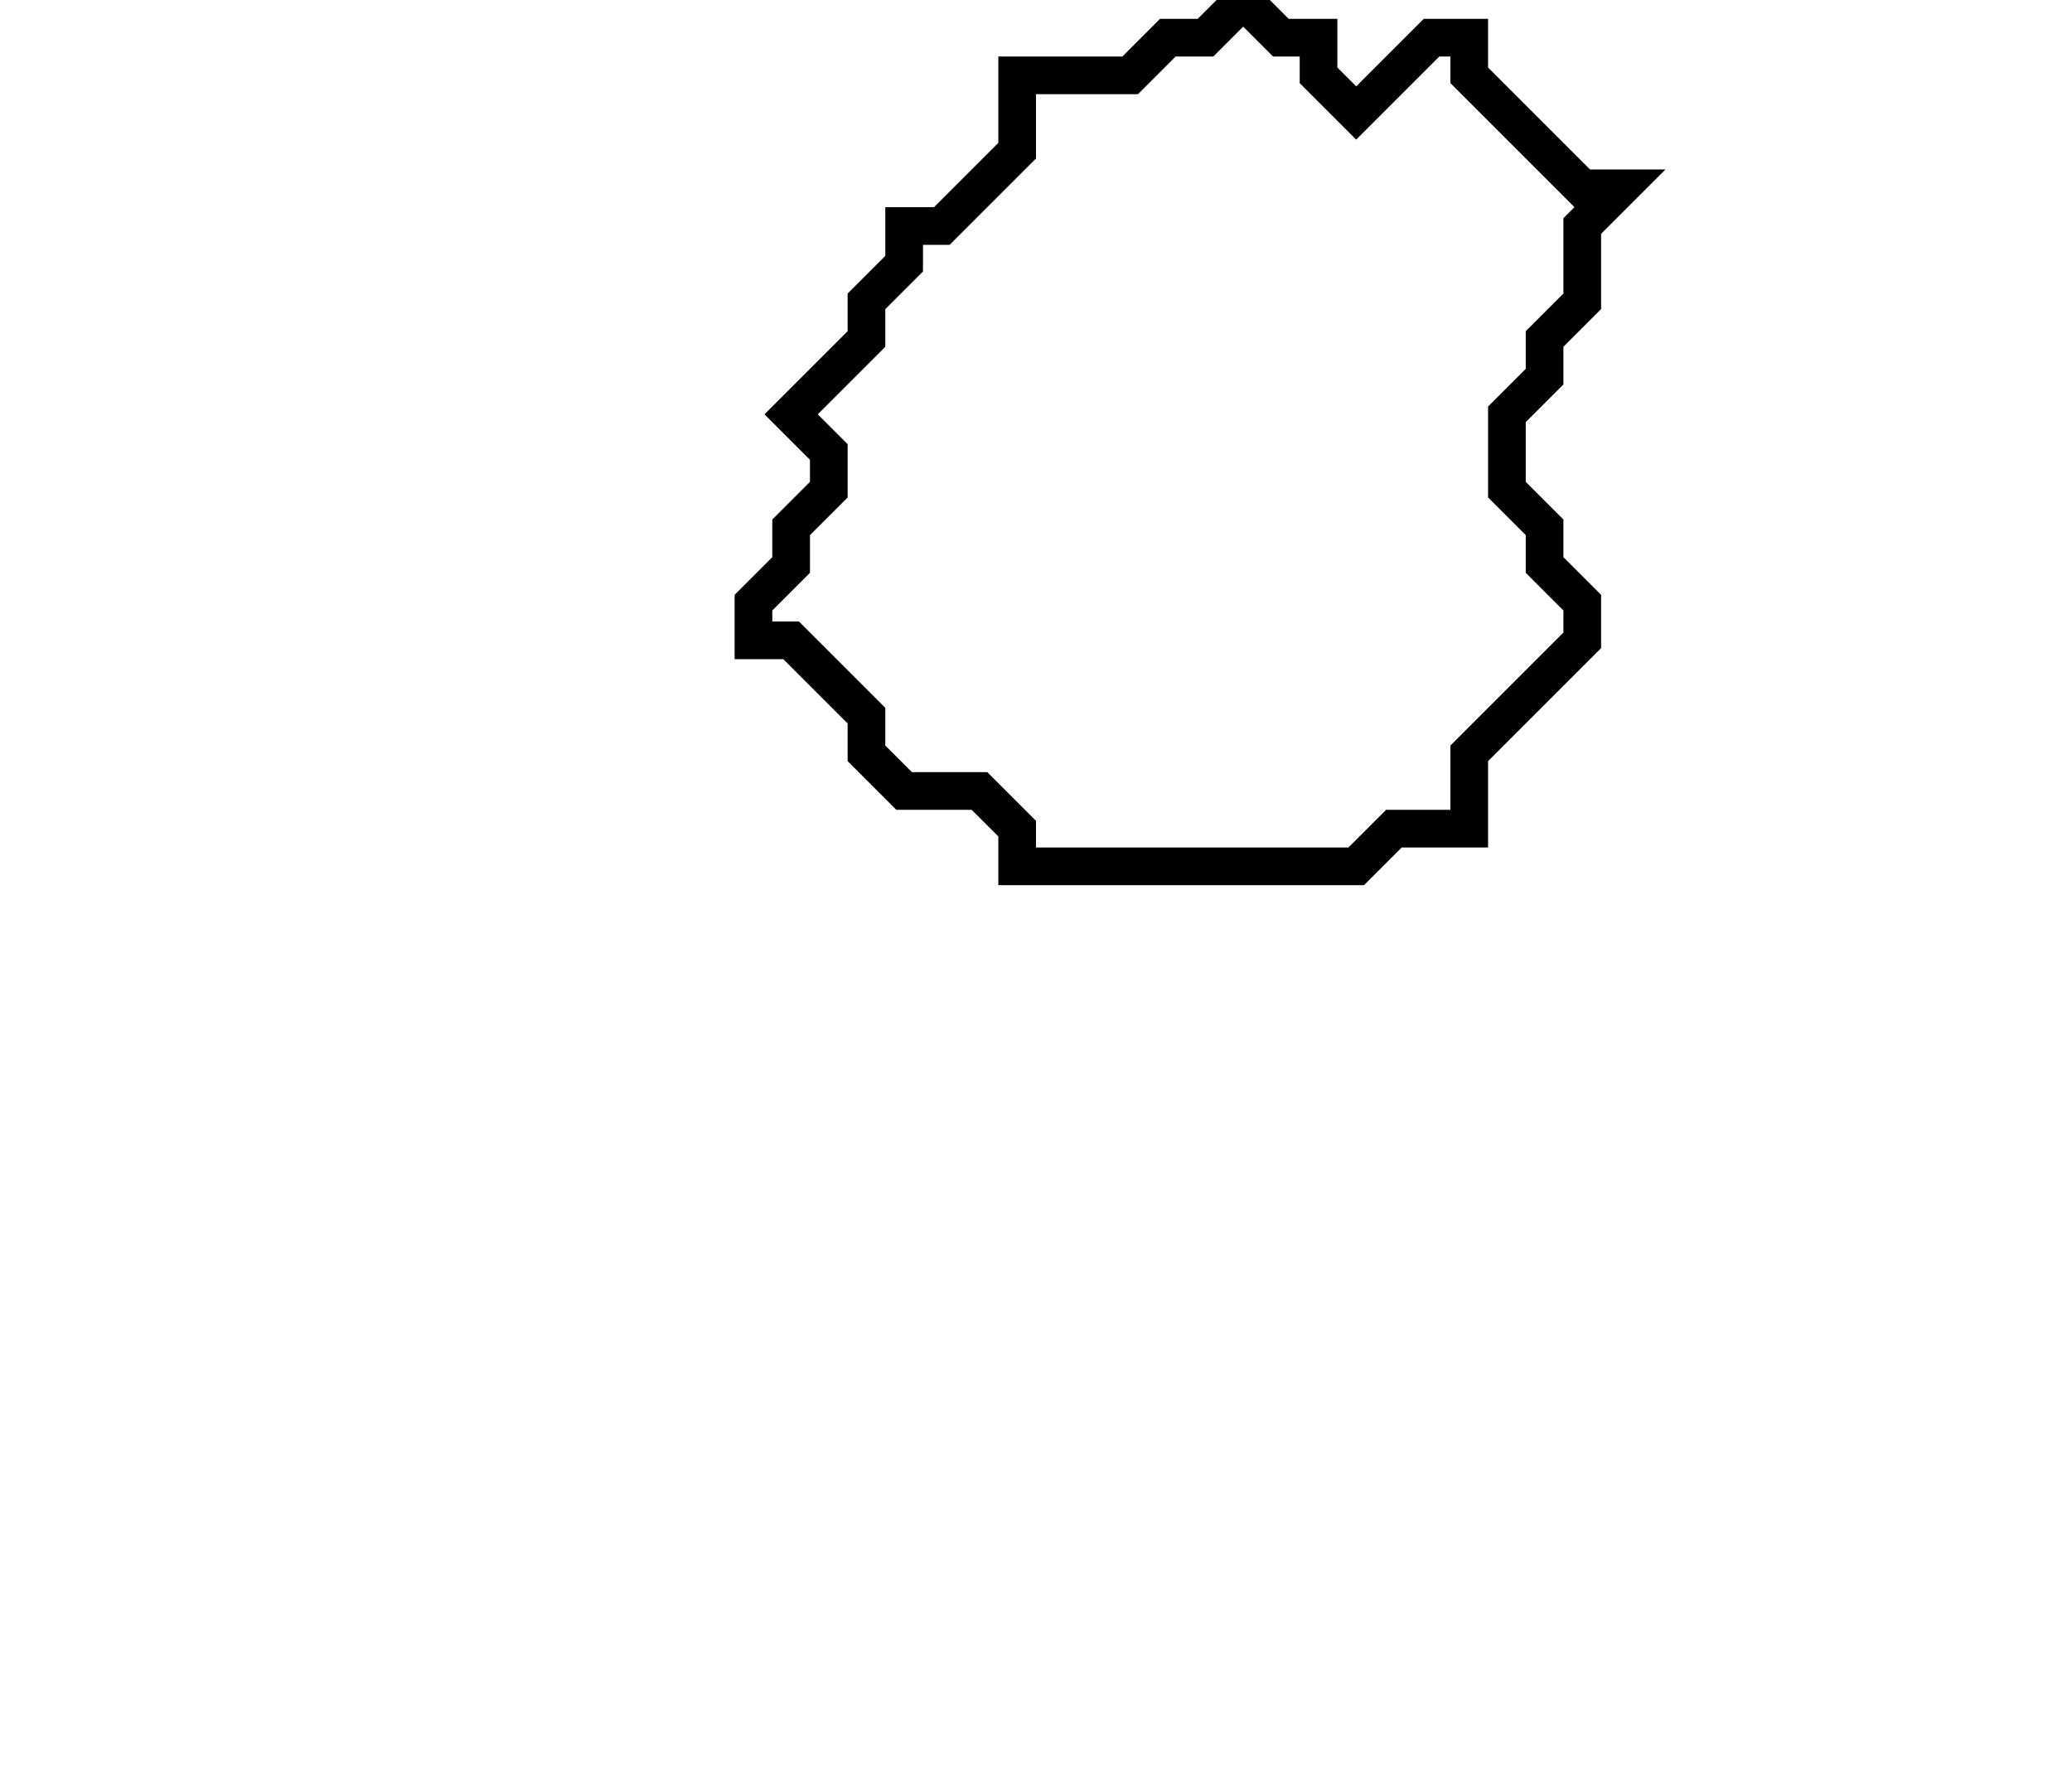 <svg xmlns="http://www.w3.org/2000/svg" width="55" height="47">
  <path d="M 33,0 L 32,1 L 31,1 L 30,2 L 27,2 L 27,4 L 25,6 L 24,6 L 24,7 L 23,8 L 23,9 L 21,11 L 22,12 L 22,13 L 21,14 L 21,15 L 20,16 L 20,17 L 21,17 L 23,19 L 23,20 L 24,21 L 26,21 L 27,22 L 27,23 L 36,23 L 37,22 L 39,22 L 39,20 L 42,17 L 42,16 L 41,15 L 41,14 L 40,13 L 40,11 L 41,10 L 41,9 L 42,8 L 42,6 L 43,5 L 42,5 L 39,2 L 39,1 L 38,1 L 36,3 L 35,2 L 35,1 L 34,1 Z" fill="none" stroke="black" stroke-width="1"/>
</svg>